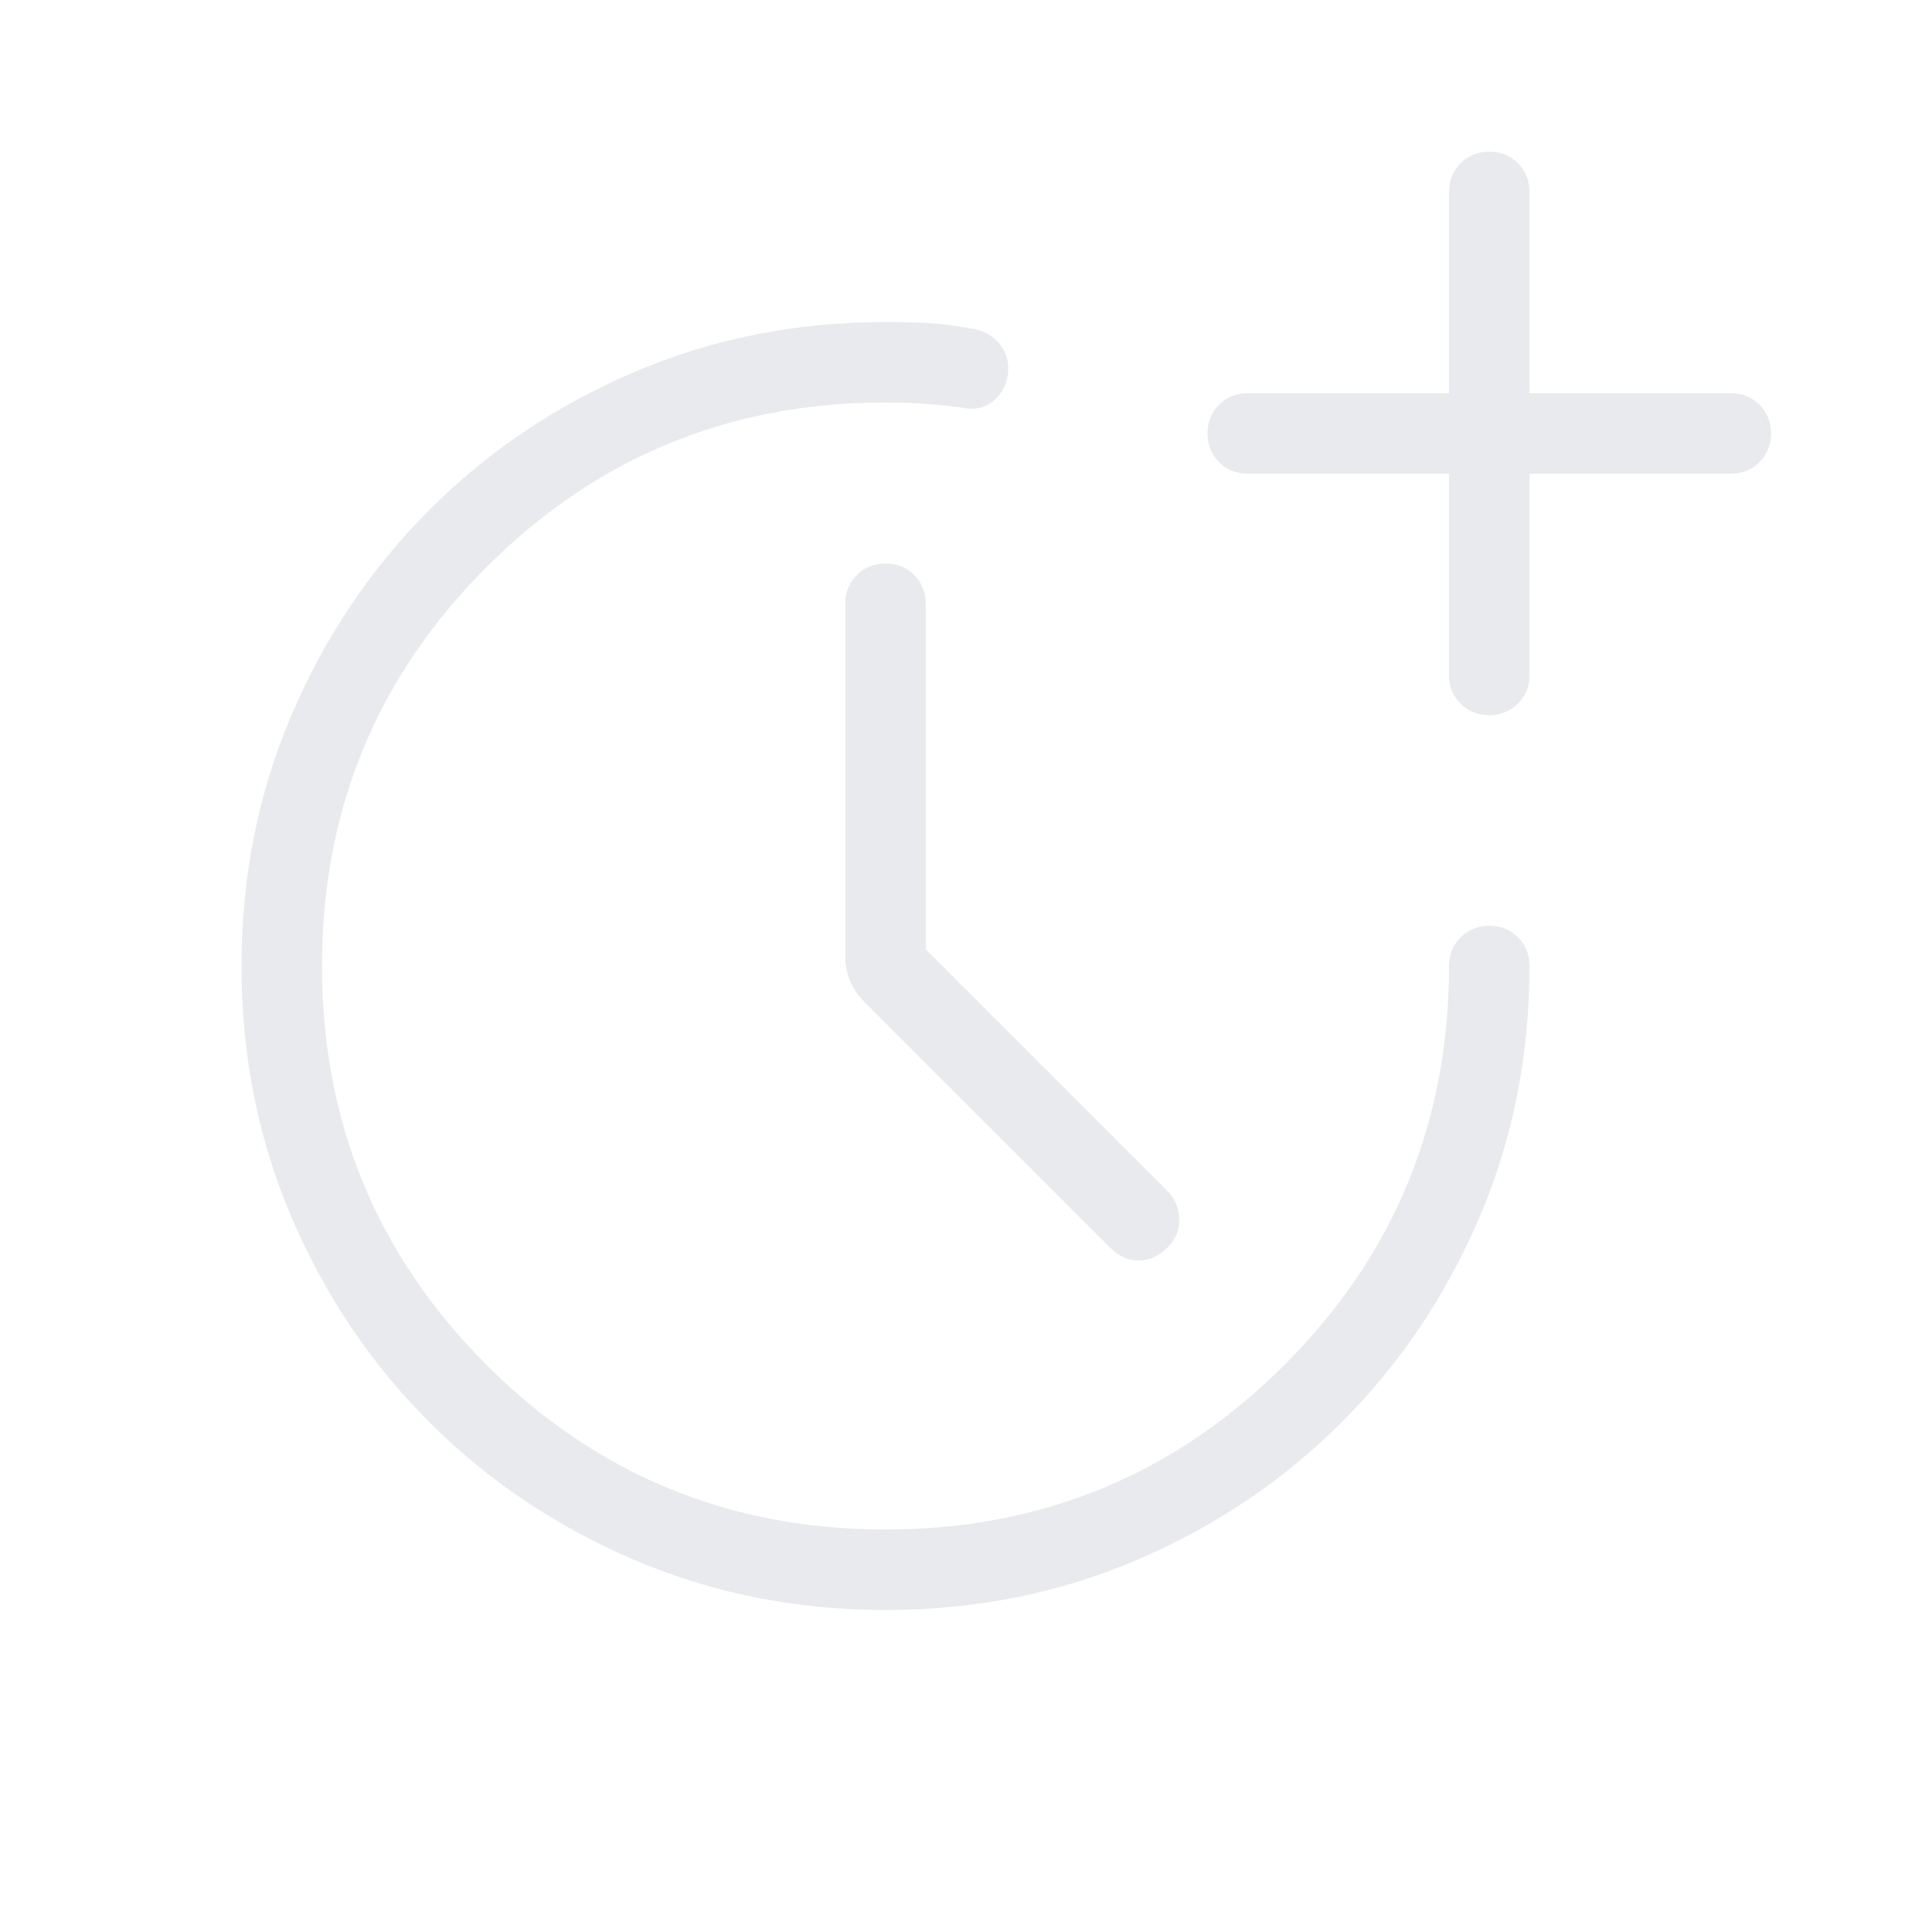 <svg xmlns="http://www.w3.org/2000/svg" height="24px" viewBox="0 -960 960 960" width="24px" fill="#e8eaed"><path d="m460-488.31 120 120q5.62 5.62 6 13.77.38 8.16-6 14.54-6.38 6.38-14.15 6.38-7.77 0-14.16-6.38l-122-122q-5.23-5.23-7.46-10.97-2.23-5.75-2.23-11.88V-660q0-8.5 5.76-14.25t14.27-5.75q8.51 0 14.24 5.75T460-660v171.69Zm260-236.31H620q-8.5 0-14.25-5.75-5.75-5.76-5.75-14.27t5.75-14.24q5.75-5.74 14.25-5.74h100v-100q0-8.5 5.76-14.25t14.27-5.75q8.51 0 14.24 5.75t5.73 14.25v100h100q8.5 0 14.25 5.76t5.75 14.27q0 8.51-5.75 14.24T860-724.62H760v100q0 8.5-5.76 14.25t-14.27 5.75q-8.51 0-14.24-5.75T720-624.62v-100ZM440.11-160q-66.65 0-124.9-24.88T213.38-253.3q-43.58-43.54-68.48-101.75-24.9-58.2-24.9-124.84 0-66.65 24.89-124.9t68.44-101.83q43.56-43.58 101.78-68.48Q373.33-800 440-800q11 0 20.5.5T481-797q8.54.77 14.27 6.37t5.73 13.89q0 8.28-5.73 14.39-5.73 6.12-14.27 5.35-10.23-1.54-19.97-2.27-9.75-.73-21.03-.73-116.46 0-198.23 81.77T160-480q0 116.46 81.77 198.23T440-200q116.46 0 198.23-81.77T720-480q0-8.5 5.76-14.25t14.27-5.75q8.51 0 14.24 5.75T760-480q0 66.67-24.88 124.89T666.7-253.33q-43.54 43.55-101.75 68.44Q506.75-160 440.11-160Z"/></svg>